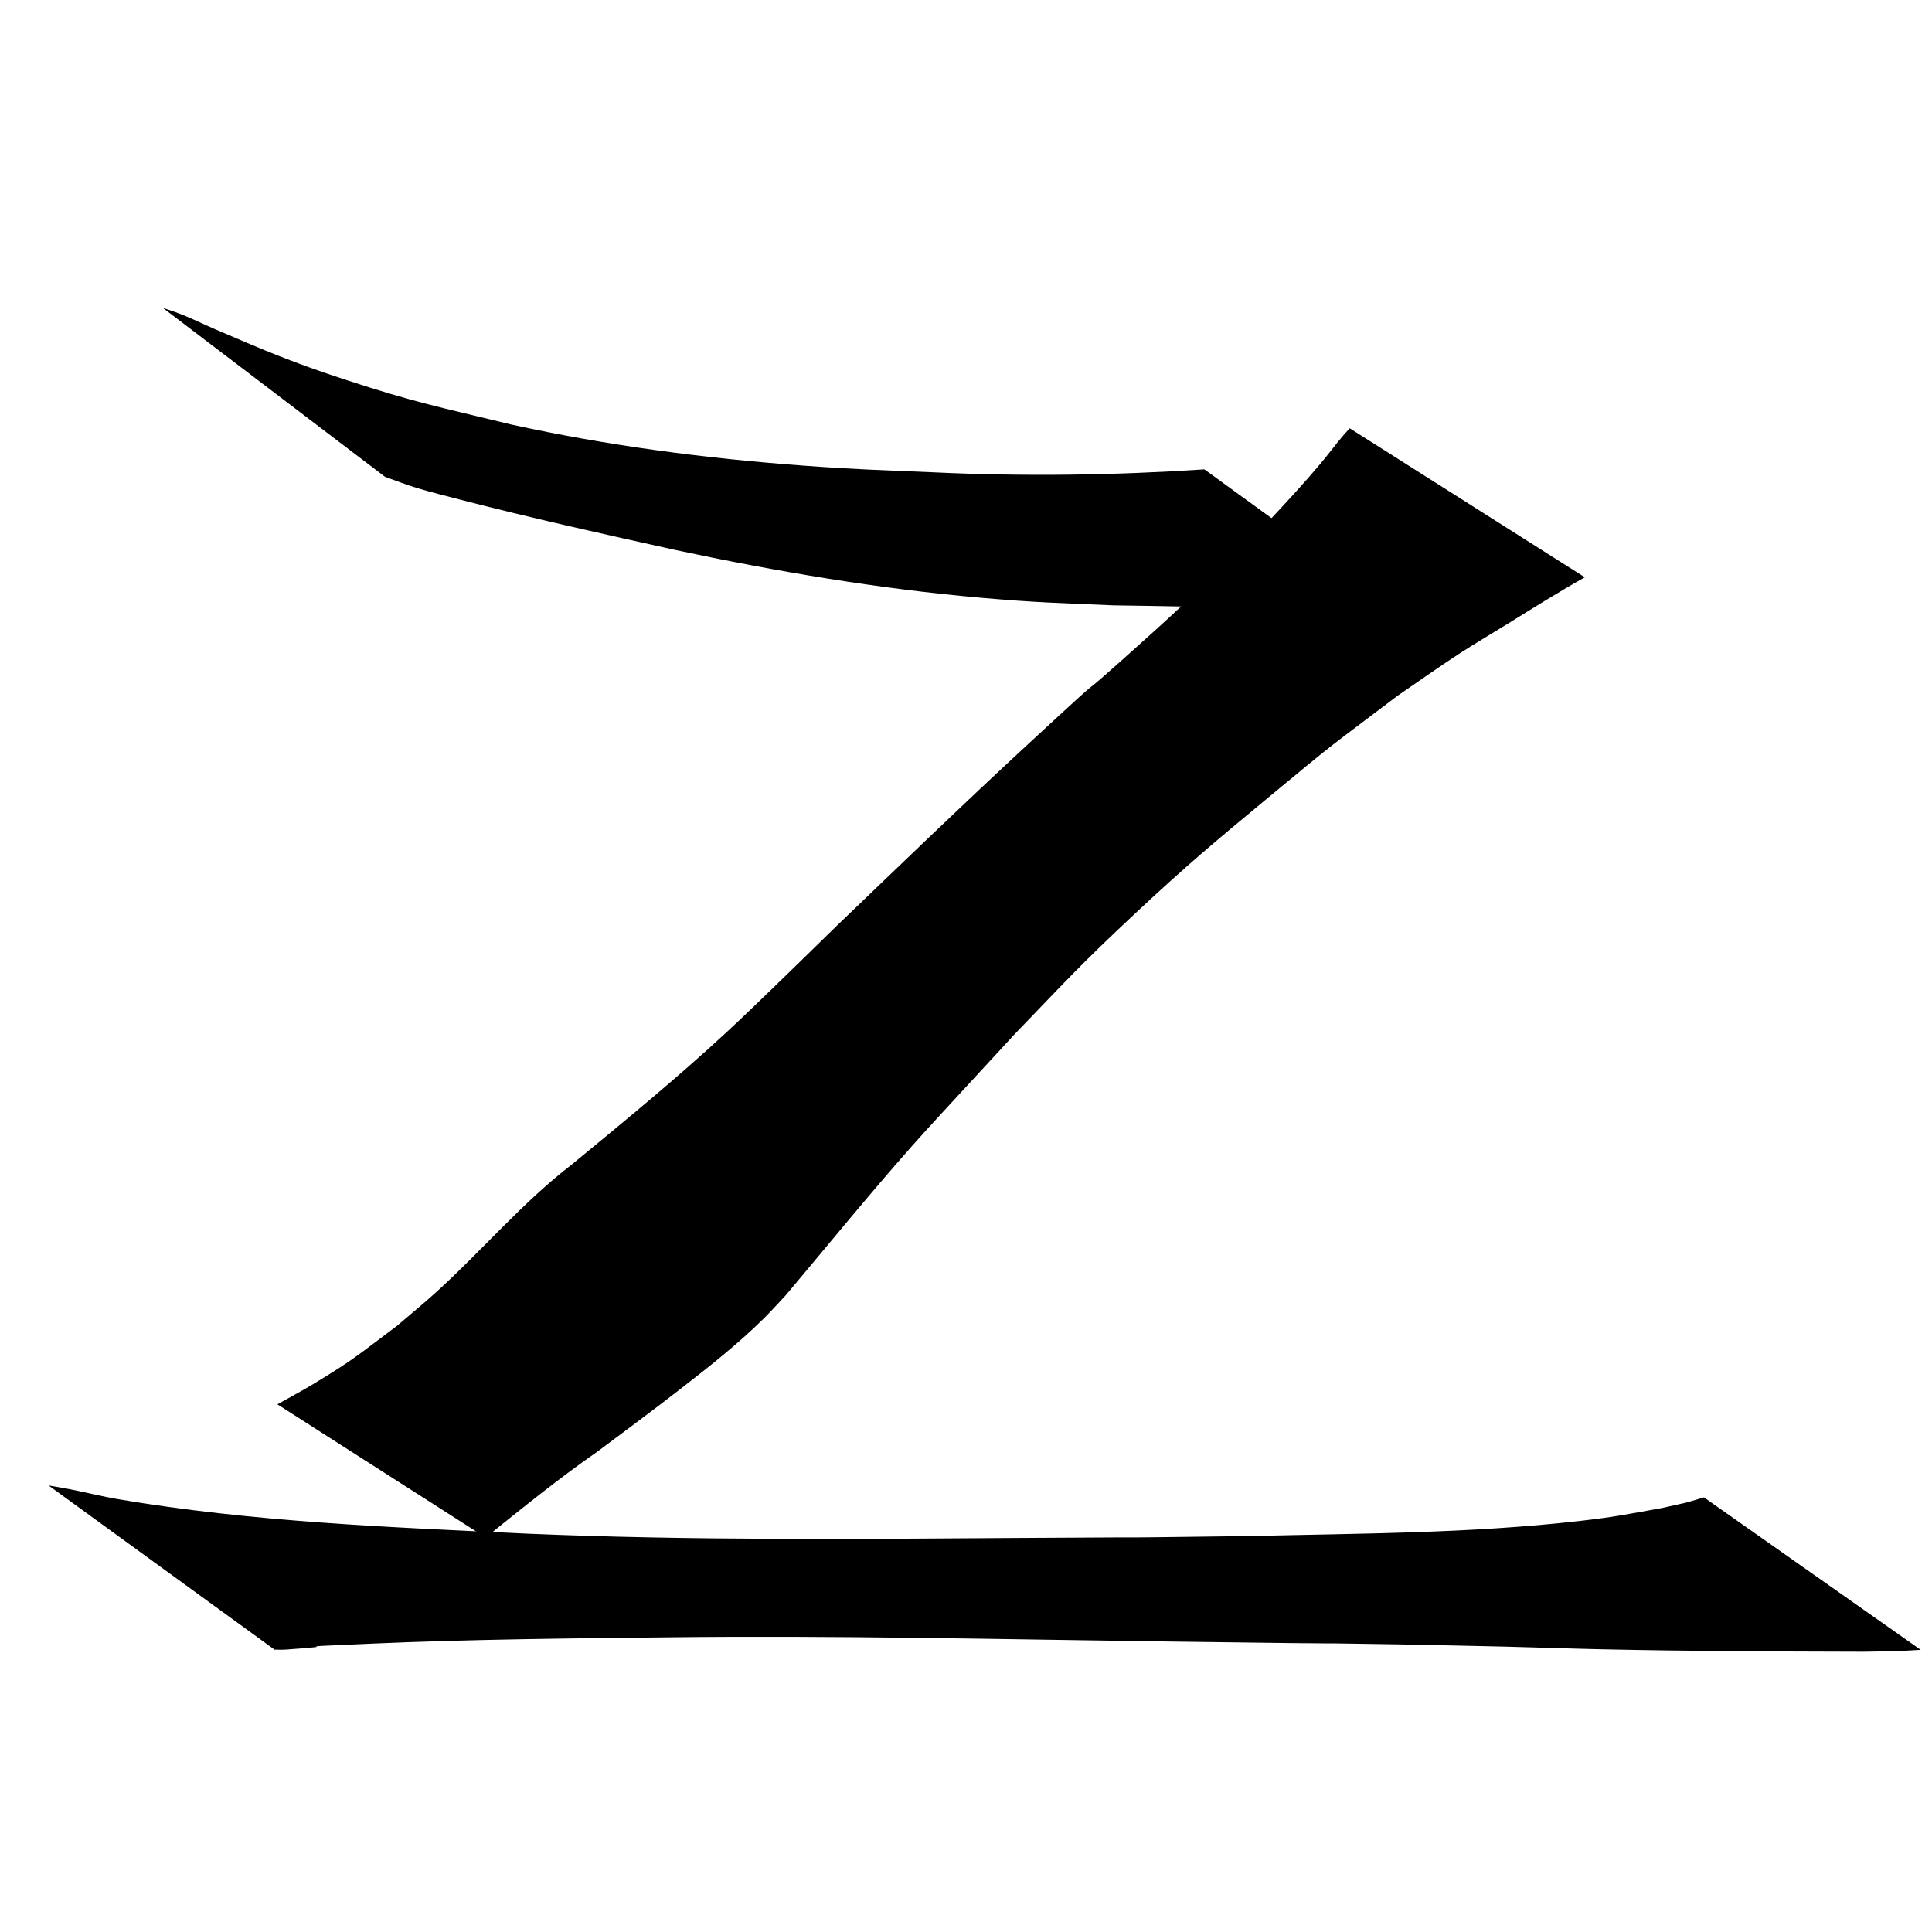 <?xml version="1.0" encoding="UTF-8" standalone="no"?>
<!-- Created with Inkscape (http://www.inkscape.org/) -->

<svg
   width="300mm"
   height="300mm"
   viewBox="0 0 300 300"
   version="1.1"
   id="svg8"
   inkscape:version="1.2.2 (b0a8486541, 2022-12-01)"
   sodipodi:docname="zOrig.svg"
   xmlns:inkscape="http://www.inkscape.org/namespaces/inkscape"
   xmlns:sodipodi="http://sodipodi.sourceforge.net/DTD/sodipodi-0.dtd"
   xmlns="http://www.w3.org/2000/svg"
   xmlns:svg="http://www.w3.org/2000/svg"
   xmlns:rdf="http://www.w3.org/1999/02/22-rdf-syntax-ns#"
   xmlns:cc="http://creativecommons.org/ns#"
   xmlns:dc="http://purl.org/dc/elements/1.1/">
  <defs
     id="defs2" />
  <sodipodi:namedview
     id="base"
     pagecolor="#ffffff"
     bordercolor="#666666"
     borderopacity="1.0"
     inkscape:pageopacity="0.0"
     inkscape:pageshadow="2"
     inkscape:zoom="0.48892506"
     inkscape:cx="569.61695"
     inkscape:cy="485.75951"
     inkscape:document-units="mm"
     inkscape:current-layer="layer1"
     showgrid="false"
     inkscape:window-width="1920"
     inkscape:window-height="1043"
     inkscape:window-x="0"
     inkscape:window-y="0"
     inkscape:window-maximized="1"
     inkscape:showpageshadow="2"
     inkscape:pagecheckerboard="0"
     inkscape:deskcolor="#d1d1d1" />
  <g
     inkscape:label="Layer 1"
     inkscape:groupmode="layer"
     id="layer1"
     transform="translate(0,3)">
    <g
       id="g1853"
       transform="translate(-17.49,-0.148)">
      <path
         style="fill:#000000;stroke-width:0.265"
         id="path1844"
         d="m 77.27,71.188 c 1.537,0.561 3.752,1.383 5.121,1.786 2.096,0.618 4.217,1.151 6.332,1.7 11.194,2.903 22.469,5.405 33.759,7.9 15.637,3.323 31.409,5.996 47.342,7.395 8.581,0.753 12.046,0.809 20.608,1.179 15.02,0.208 30.032,0.566 45.033,1.369 0,0 -30.957,-22.486 -30.957,-22.486 v 0 C 190.435,70.962 176.331,71.151 162.238,70.48 154.151,70.141 150.215,70.041 142.131,69.443 126.931,68.319 111.782,66.339 96.887,63.069 85.69,60.343 81.941,59.662 70.971,56.063 62.877,53.408 58.61,51.587 51.105,48.365 49.376,47.622 47.684,46.792 45.943,46.078 44.901,45.651 43.822,45.322 42.762,44.944 c 0,0 34.508,26.243 34.508,26.243 z" />
      <path
         style="fill:#000000;stroke-width:0.265"
         id="path1846"
         d="m 227.086,63.658 c -0.313,0.338 -0.639,0.663 -0.938,1.013 -1.27,1.487 -2.424,3.069 -3.689,4.56 -1.219,1.437 -2.454,2.86 -3.723,4.253 -5.877,6.453 -6.541,6.922 -13.238,13.558 -2.987,2.758 -5.941,5.551 -8.96,8.273 -16.941,15.272 -2.363,1.632 -19.615,17.571 -9.96,9.202 -19.71,18.632 -29.499,28.016 -2.959,2.887 -5.904,5.788 -8.878,8.66 -2.756,2.661 -5.499,5.335 -8.311,7.936 -7.704,7.126 -15.818,13.774 -23.915,20.441 -7.701,5.909 -13.96,13.382 -21.126,19.877 -1.969,1.784 -4.028,3.465 -6.043,5.197 -6.166,4.608 -6.513,5.108 -12.949,9.011 -1.845,1.119 -3.758,2.124 -5.637,3.186 0,0 32.333,20.68 32.333,20.68 v 0 c 5.695,-4.565 11.359,-9.178 17.363,-13.339 4.445,-3.321 8.321,-6.183 12.689,-9.571 4.494,-3.486 9.02,-7.034 13.077,-11.033 1.193,-1.176 2.305,-2.433 3.458,-3.649 6.514,-7.732 12.89,-15.598 19.595,-23.166 2.502,-2.825 5.079,-5.582 7.63,-8.363 2.75,-2.997 5.515,-5.981 8.272,-8.971 8.061,-8.359 10.193,-10.78 18.779,-18.808 7.981,-7.462 12.268,-11.041 20.657,-17.992 11.125,-9.218 8.707,-7.194 20.065,-15.798 3.116,-2.128 6.191,-4.32 9.349,-6.385 2.543,-1.662 5.168,-3.194 7.751,-4.793 3.969,-2.458 7.922,-4.96 12.001,-7.232 0,0 -36.5,-23.13 -36.5,-23.13 z" />
      <path
         style="fill:#000000;stroke-width:0.265"
         id="path1848"
         d="m 60.128,253.306 c 0.586,-0.004 1.173,0.03 1.757,-0.011 11.748,-0.816 -3.815,-0.18 13.499,-0.932 15.219,-0.661 30.448,-0.807 45.678,-0.971 26,-0.312 51.997,0.31 77.992,0.652 68.157,0.898 -29.995,-0.548 35.824,0.442 5.46,0.117 10.921,0.217 16.381,0.35 4.974,0.121 9.946,0.304 14.92,0.412 13.55,0.295 27.106,0.346 40.658,0.379 6.432,-0.11 3.466,0.006 8.901,-0.292 0,0 -33.66,-23.679 -33.66,-23.679 v 0 c -3.861,1.142 -1.709,0.567 -6.478,1.645 -5.252,0.947 -7.313,1.394 -12.957,2.035 -16.902,1.922 -33.935,1.917 -50.917,2.324 -29.451,0.368 -4.234,0.098 -34.8,0.292 -25.986,0.165 -51.984,0.436 -77.956,-0.676 -21.093,-0.991 -42.313,-1.801 -63.173,-5.343 -2.463,-0.418 -4.889,-1.033 -7.339,-1.517 -1.138,-0.225 -2.283,-0.406 -3.425,-0.609 0,0 35.094,25.497 35.094,25.497 z" />
    </g>
  </g>
</svg>

